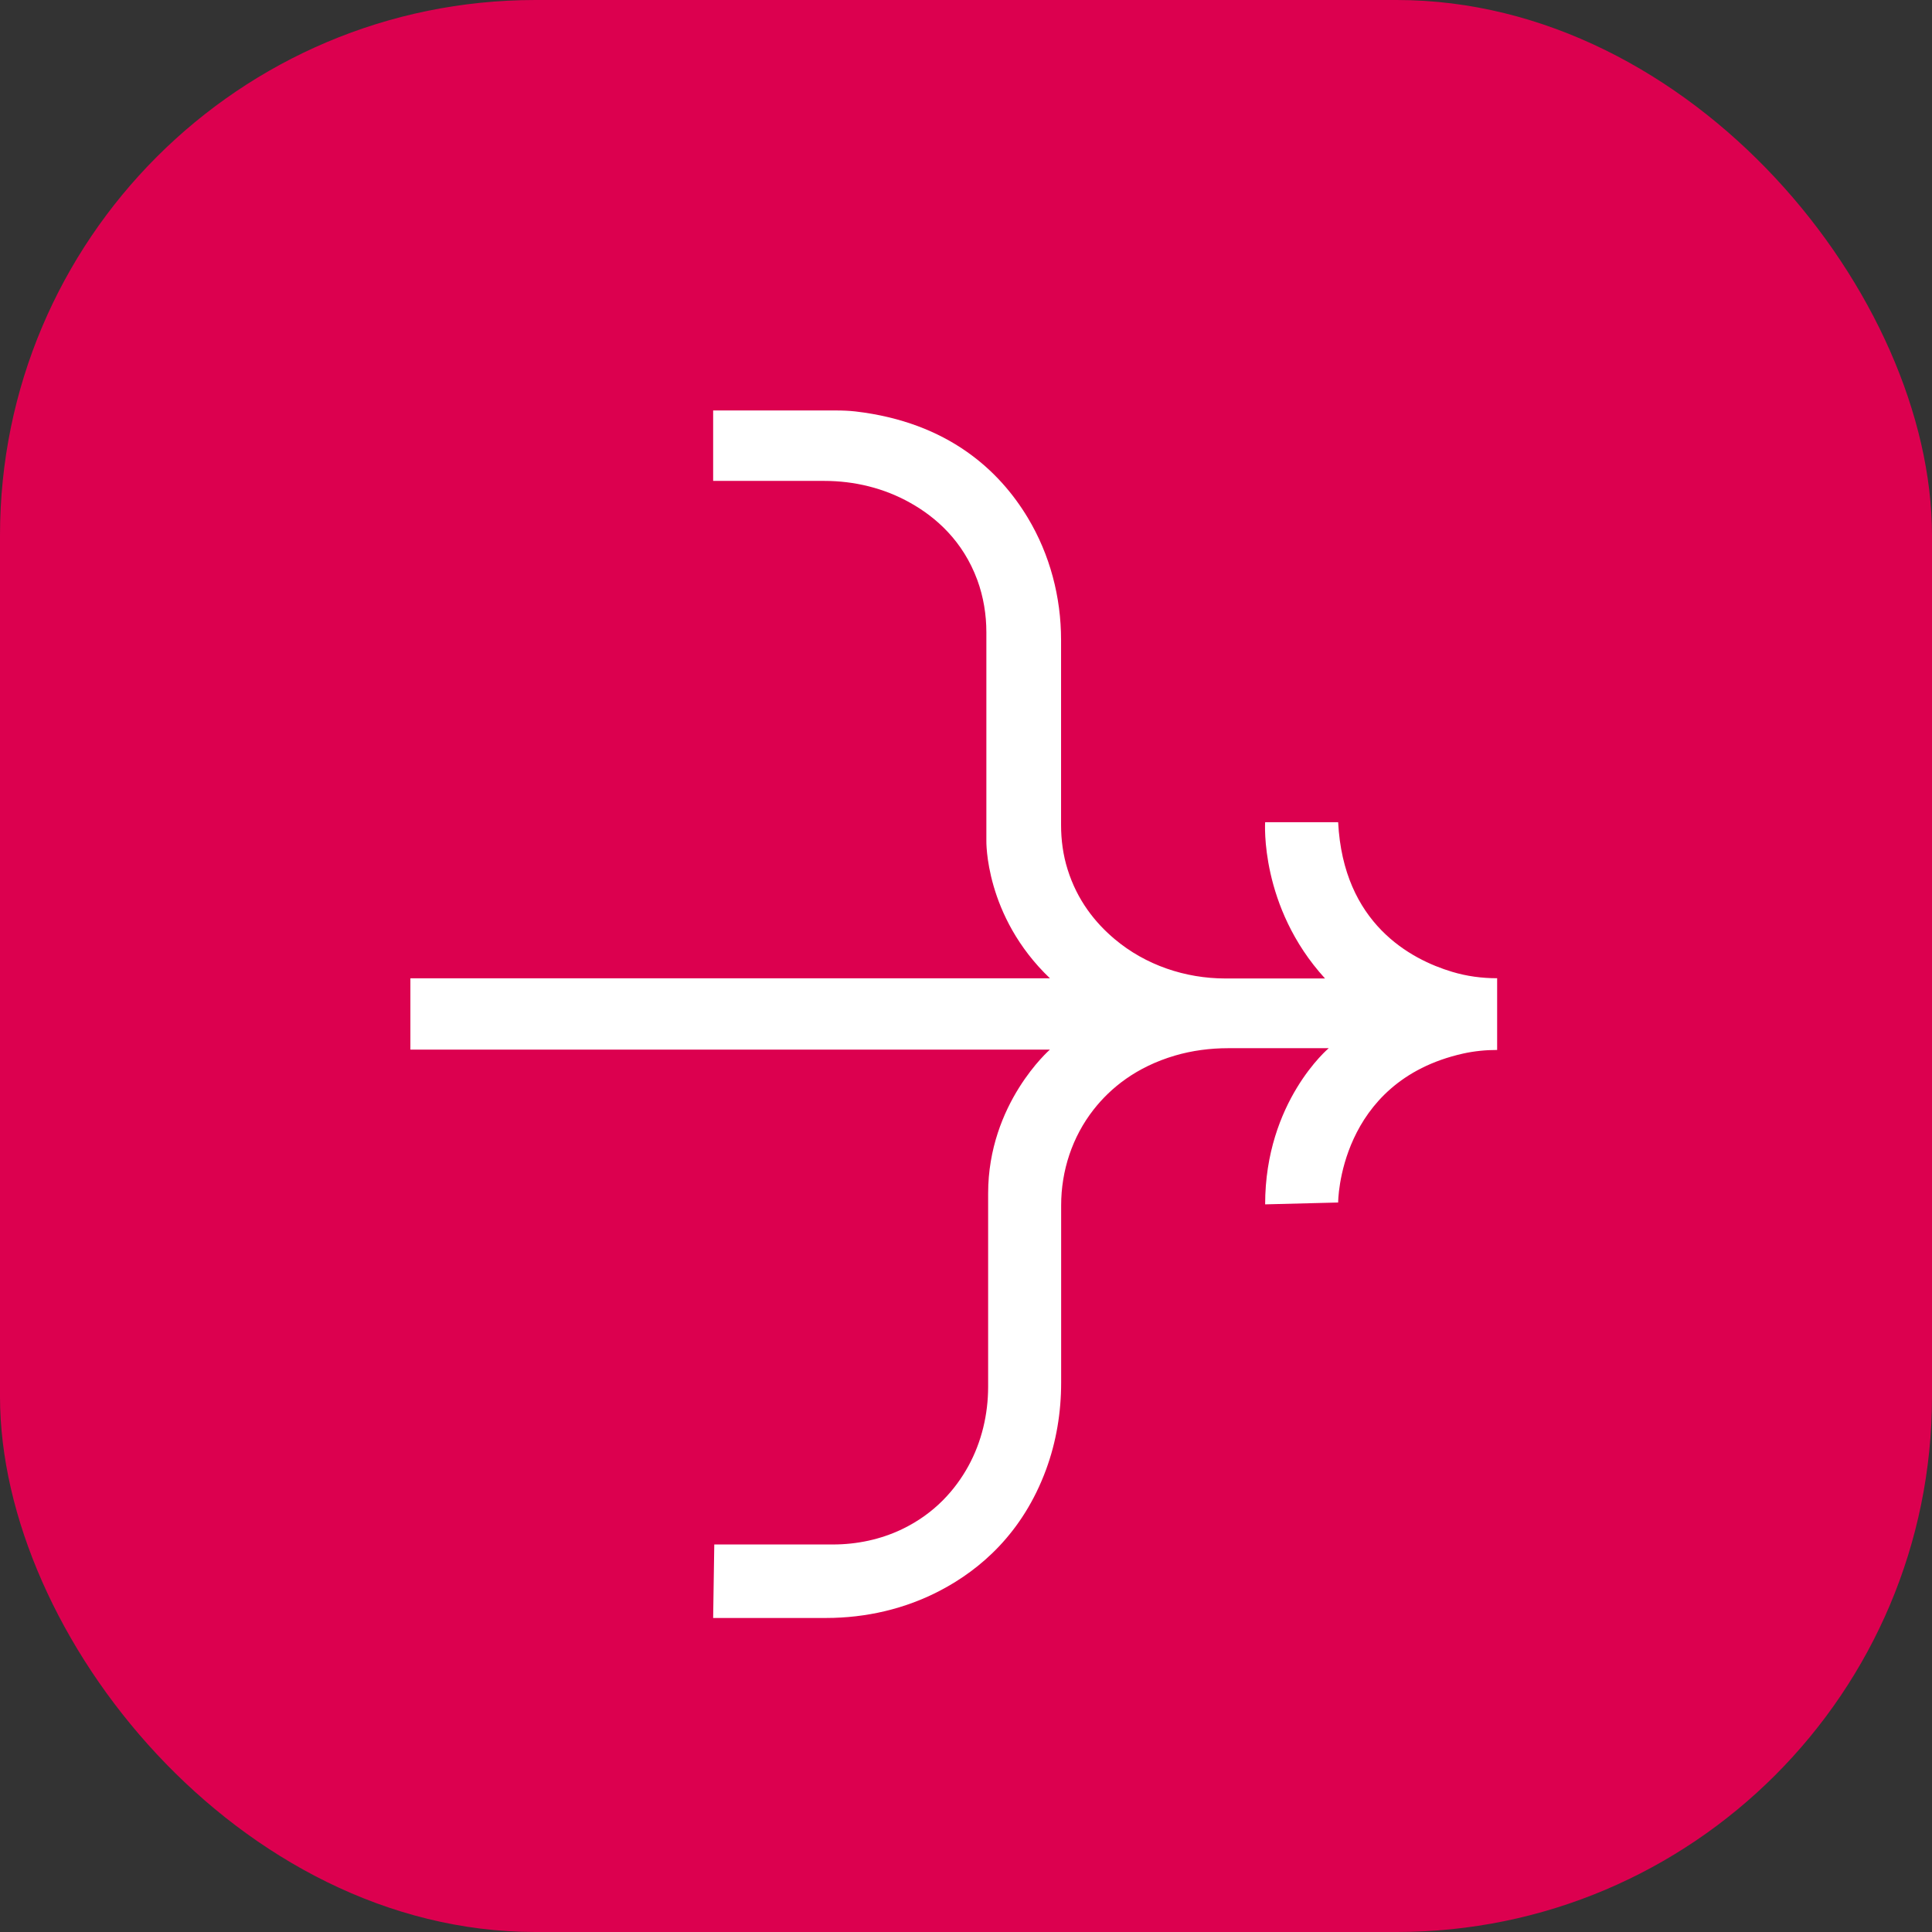 <svg xmlns="http://www.w3.org/2000/svg" width="24" height="24" viewBox="0 0 24 24" fill="none">
  <rect x="0" y="0" width="24" height="24" fill="#333333" stroke="none"/>
  <rect width="24" height="24" rx="6.651" fill="#DC004F"/>
  <path d="M16.623 10.214H15.716C15.716 10.214 15.646 11.264 16.46 12.155H15.223C14.722 12.155 14.23 11.988 13.848 11.667C13.606 11.464 13.382 11.185 13.262 10.8C13.206 10.622 13.181 10.435 13.181 10.249V7.95C13.181 7.417 13.043 6.89 12.767 6.431C12.418 5.851 11.782 5.246 10.626 5.111C10.546 5.102 10.466 5.099 10.385 5.099H8.859V5.974H10.24C10.613 5.974 10.981 6.063 11.305 6.245C11.626 6.424 11.962 6.72 12.141 7.206C12.217 7.414 12.253 7.635 12.253 7.855V10.441C12.253 10.441 12.229 11.377 13.043 12.153H5.098V13.039H13.042C13.042 13.039 12.275 13.706 12.275 14.825V17.225C12.275 17.569 12.195 17.91 12.029 18.213C11.872 18.498 11.617 18.799 11.204 18.997C10.938 19.124 10.644 19.186 10.347 19.186H8.873L8.859 20.099H10.263C10.758 20.099 11.248 19.986 11.684 19.756C12.177 19.497 12.704 19.045 12.995 18.255C13.122 17.91 13.182 17.544 13.182 17.176V14.973C13.182 14.544 13.319 14.124 13.585 13.784C13.796 13.515 14.114 13.255 14.595 13.113C14.809 13.05 15.034 13.021 15.258 13.021H16.506C16.506 13.021 15.716 13.683 15.716 14.961L16.623 14.938C16.623 14.938 16.623 13.436 18.174 13.088C18.313 13.057 18.455 13.043 18.598 13.043V12.152C18.408 12.152 18.219 12.127 18.038 12.072C17.524 11.918 16.687 11.473 16.623 10.214Z" fill="white"/>
</svg>